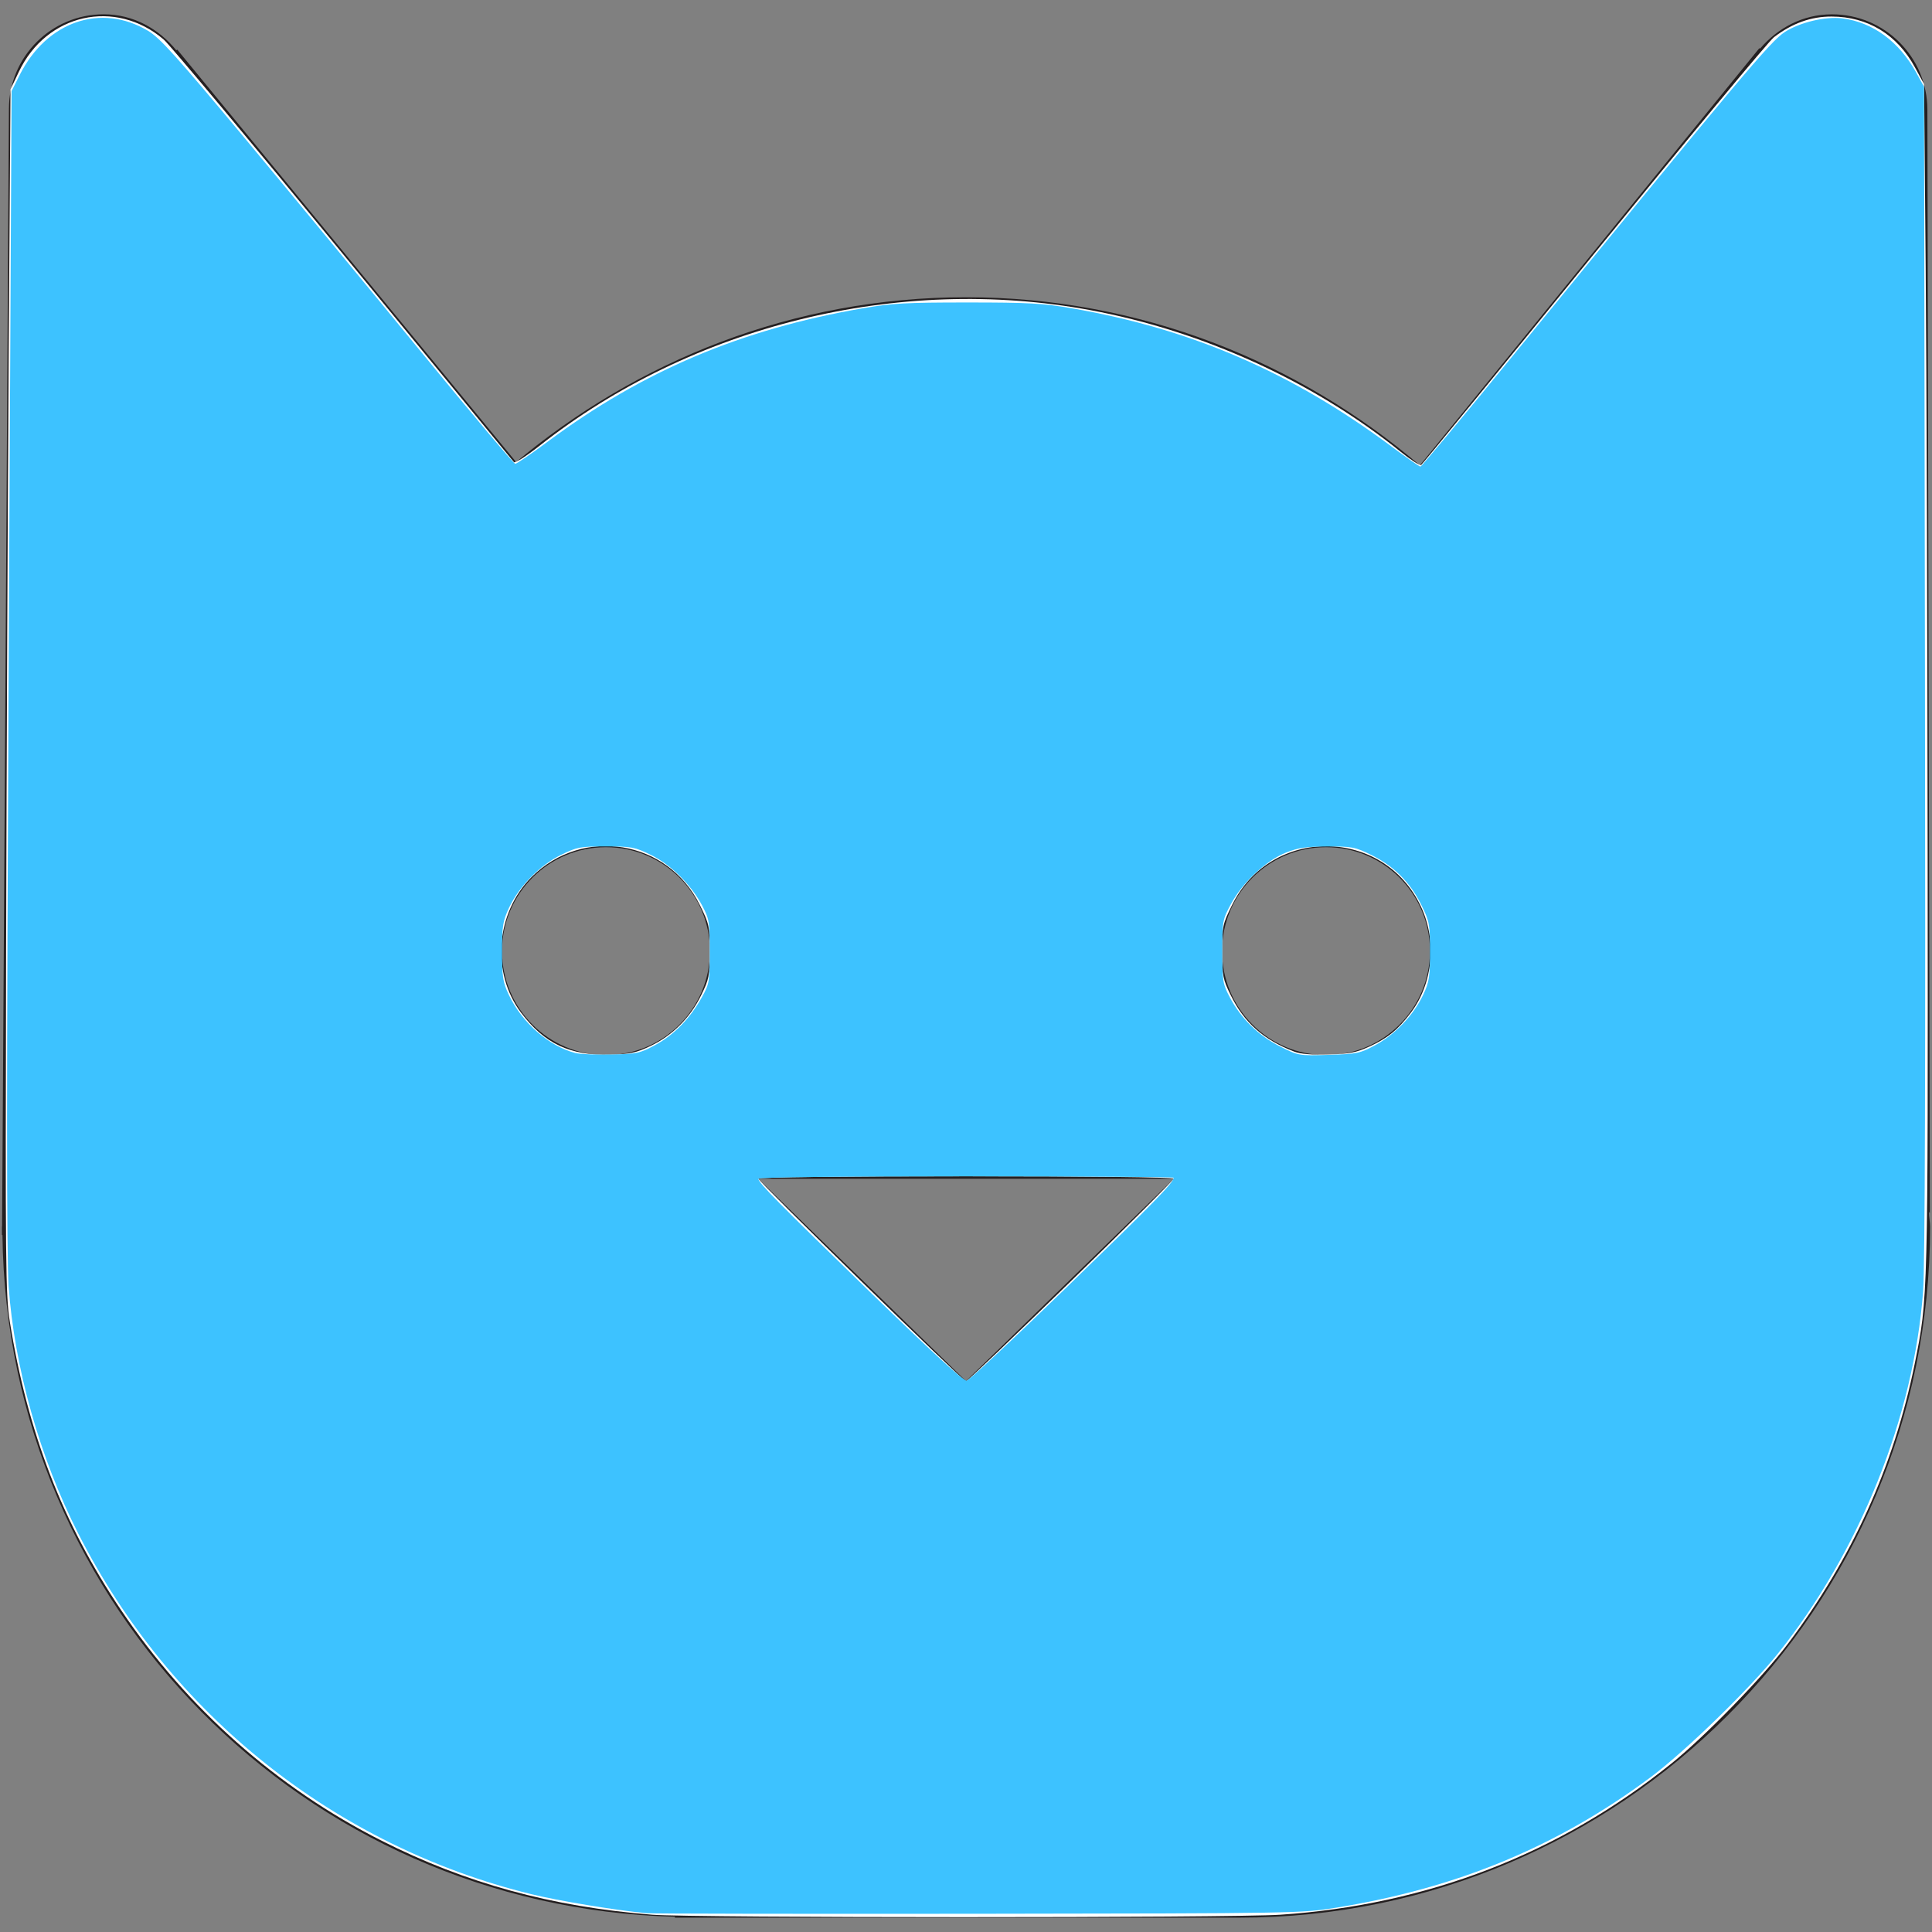 <?xml version="1.0" encoding="UTF-8" standalone="no"?>
<svg
   xmlns:dc="http://purl.org/dc/elements/1.1/"
   xmlns:cc="http://creativecommons.org/ns#"
   xmlns:rdf="http://www.w3.org/1999/02/22-rdf-syntax-ns#"
   xmlns:svg="http://www.w3.org/2000/svg"
   xmlns="http://www.w3.org/2000/svg"
   xmlns:sodipodi="http://sodipodi.sourceforge.net/DTD/sodipodi-0.dtd"
   xmlns:inkscape="http://www.inkscape.org/namespaces/inkscape"
   enable-background="new 0 0 48 48"
   height="48px"
   version="1.1"
   viewBox="0 0 48 48"
   width="48px"
   xml:space="preserve"
   id="svg1051"
   sodipodi:docname="md-cat-blue.svg"
   inkscape:version="1.0.1 (3bc2e813f5, 2020-09-07)"><rect x="0" y="0" width="48" height="48" fill="#808080" stroke="none"/><defs
     id="defs1055" /><sodipodi:namedview
     pagecolor="#ff15ff"
     bordercolor="#666666"
     borderopacity="1"
     objecttolerance="10"
     gridtolerance="10"
     guidetolerance="10"
     inkscape:pageopacity="0"
     inkscape:pageshadow="2"
     inkscape:window-width="1920"
     inkscape:window-height="1017"
     id="namedview1053"
     showgrid="false"
     inkscape:zoom="15.3125"
     inkscape:cx="11.069388"
     inkscape:cy="24"
     inkscape:window-x="-8"
     inkscape:window-y="-8"
     inkscape:window-maximized="1"
     inkscape:current-layer="svg1051"
     inkscape:document-rotation="0" /><g
     id="Layer_4"><path
       d="M47.925,30.109l0.021,0.028L47.885,2.726c0-1.31-1.062-2.37-2.371-2.37c-0.727,0-1.346,0.34-1.784,0.85   l-0.021-0.007L35.294,11.54v0.037C32.252,8.976,28.32,7.385,24,7.385c-4.278,0-8.175,1.565-11.211,4.123l0.018-0.048L4.405,1.234   L4.379,1.248C3.943,0.715,3.312,0.355,2.576,0.355c-1.301,0-2.354,1.053-2.354,2.354l-0.17,27.754c0,0.005-0.003,0.014-0.003,0.017   c0,0.009,0,0.018,0,0.021v0.182h0.012c0.105,9.233,7.502,16.702,16.707,16.938v0.023h14.022c9.479,0,17.162-7.686,17.162-17.164   C47.951,30.356,47.925,30.236,47.925,30.109z M15.055,26.213c-1.426,0-2.582-1.155-2.582-2.582c0-1.427,1.156-2.583,2.582-2.583   c1.427,0,2.583,1.155,2.583,2.583C17.638,25.058,16.482,26.213,15.055,26.213z M24,34.312l-5.164-5.025h10.328L24,34.312z    M32.945,26.213c-1.427,0-2.583-1.155-2.583-2.582c0-1.427,1.156-2.583,2.583-2.583c1.426,0,2.582,1.155,2.582,2.583   C35.527,25.058,34.371,26.213,32.945,26.213z"
       fill="#241F20"
       id="path1048" /></g><path
     style="fill:#ffffff;stroke:none;stroke-width:0.392"
     d="M 16.196,47.57 C 13.702,47.372 11.573,46.789 9.485,45.734 6.883,44.419 4.646,42.44 3.006,40 1.552,37.837 0.685,35.589 0.244,32.836 0.14,32.188 0.132,31.443 0.152,23.608 0.164,18.921 0.193,12.191 0.217,8.653 l 0.044,-6.433 0.206,-0.434 C 1.153,0.337 2.867,-0.045 4.068,0.983 4.216,1.11 6.224,3.512 8.529,6.321 10.834,9.13 12.742,11.453 12.769,11.483 c 0.027,0.03 0.309,-0.151 0.628,-0.402 3.795,-2.996 8.913,-4.259 13.686,-3.377 2.794,0.516 5.541,1.769 7.718,3.522 0.248,0.199 0.475,0.347 0.506,0.328 0.031,-0.019 1.962,-2.378 4.292,-5.241 2.33,-2.863 4.343,-5.288 4.474,-5.388 0.456,-0.348 0.921,-0.515 1.433,-0.514 0.898,0.002 1.63,0.449 2.073,1.267 l 0.224,0.412 0.04,4.571 c 0.022,2.514 0.044,9.141 0.049,14.727 0.009,10.89 0.01,10.861 -0.322,12.497 -0.516,2.541 -1.553,4.83 -3.156,6.962 -0.605,0.806 -2.055,2.296 -2.881,2.961 -2.792,2.25 -6.077,3.521 -9.729,3.763 -1.215,0.081 -14.595,0.08 -15.609,-10e-4 z M 26.606,31.831 c 1.404,-1.368 2.553,-2.514 2.553,-2.547 0,-0.036 -2.077,-0.06 -5.159,-0.06 -3.042,0 -5.159,0.024 -5.159,0.059 0,0.072 5.085,5.035 5.159,5.035 0.029,0 1.201,-1.119 2.606,-2.487 z M 16.163,25.986 c 0.539,-0.256 0.98,-0.695 1.254,-1.253 0.2,-0.407 0.215,-0.483 0.215,-1.095 0,-0.629 -0.011,-0.679 -0.246,-1.156 -0.799,-1.616 -2.907,-1.964 -4.181,-0.69 -0.891,0.891 -1.005,2.378 -0.259,3.368 0.58,0.768 1.214,1.068 2.204,1.043 0.503,-0.013 0.649,-0.044 1.012,-0.216 z m 17.85,0.02 c 0.465,-0.214 0.718,-0.421 1.039,-0.846 0.549,-0.728 0.651,-1.782 0.253,-2.632 -0.929,-1.985 -3.721,-2.013 -4.693,-0.046 -0.236,0.477 -0.246,0.527 -0.246,1.156 0,0.612 0.015,0.688 0.215,1.095 0.333,0.677 0.814,1.102 1.577,1.395 0.153,0.059 0.444,0.083 0.853,0.071 0.511,-0.015 0.688,-0.049 1.002,-0.194 z"
     id="path1071" /><path
     style="fill:#3dc2ff;stroke-width:0.065;fill-opacity:1"
     d="M 16.065,47.532 C 15.307,47.463 13.882,47.228 13.192,47.058 8.33,45.863 4.23,42.599 1.947,38.106 0.988,36.22 0.353,33.961 0.214,31.946 0.163,31.198 0.163,26.945 0.215,16.587 L 0.288,2.262 0.492,1.857 C 1.161,0.532 2.509,0.069 3.677,0.765 3.978,0.945 4.376,1.387 6.133,3.496 7.285,4.881 9.242,7.252 10.482,8.767 11.721,10.281 12.764,11.521 12.8,11.523 c 0.036,0.002 0.403,-0.249 0.816,-0.556 2.353,-1.75 4.796,-2.785 7.804,-3.305 0.738,-0.128 1.08,-0.147 2.612,-0.147 1.53,0 1.875,0.019 2.606,0.146 2.969,0.514 5.461,1.592 7.929,3.429 0.371,0.276 0.696,0.502 0.723,0.502 0.027,0 1.061,-1.239 2.297,-2.754 5.671,-6.945 6.404,-7.818 6.759,-8.045 0.375,-0.239 1.007,-0.389 1.422,-0.337 0.76,0.095 1.412,0.573 1.841,1.349 l 0.193,0.35 0.023,14.498 c 0.016,9.817 7.51e-4,14.798 -0.046,15.427 -0.232,3.113 -1.572,6.458 -3.604,8.998 -0.697,0.872 -2.311,2.44 -3.164,3.075 -2.309,1.719 -4.795,2.752 -7.804,3.241 -0.871,0.142 -0.979,0.143 -8.882,0.153 -4.4,0.005 -8.118,-0.001 -8.261,-0.014 z M 26.546,31.939 c 2.168,-2.104 2.613,-2.56 2.613,-2.679 0,-0.019 -2.322,-0.035 -5.159,-0.035 -3.138,0 -5.159,0.024 -5.159,0.061 0,0.098 0.487,0.591 2.841,2.878 1.422,1.381 2.261,2.151 2.333,2.14 0.062,-0.009 1.201,-1.073 2.531,-2.364 z M 16.282,25.962 c 0.464,-0.25 0.865,-0.661 1.155,-1.184 0.187,-0.338 0.196,-0.389 0.196,-1.138 0,-0.735 -0.011,-0.805 -0.186,-1.137 -0.276,-0.524 -0.777,-1.019 -1.278,-1.264 -0.4,-0.195 -0.476,-0.21 -1.115,-0.21 -0.639,0 -0.715,0.014 -1.115,0.21 -0.524,0.256 -1.042,0.781 -1.289,1.308 -0.158,0.337 -0.176,0.45 -0.176,1.094 0,0.637 0.019,0.759 0.169,1.078 0.323,0.686 0.998,1.277 1.652,1.443 0.112,0.029 0.512,0.045 0.889,0.037 0.641,-0.014 0.713,-0.029 1.098,-0.237 z m 17.894,5.88e-4 c 0.487,-0.263 0.946,-0.746 1.181,-1.245 0.151,-0.319 0.17,-0.44 0.17,-1.079 0,-0.682 -0.011,-0.743 -0.215,-1.157 -0.273,-0.556 -0.683,-0.965 -1.238,-1.238 -0.408,-0.201 -0.482,-0.215 -1.092,-0.213 -0.528,0.002 -0.728,0.031 -1.032,0.152 -0.495,0.197 -1.071,0.734 -1.359,1.263 -0.218,0.403 -0.223,0.427 -0.223,1.195 0,0.734 0.012,0.806 0.185,1.135 0.277,0.526 0.713,0.953 1.244,1.221 0.465,0.234 0.465,0.234 1.216,0.211 0.709,-0.022 0.774,-0.035 1.163,-0.245 z"
     id="path842" /></svg>
